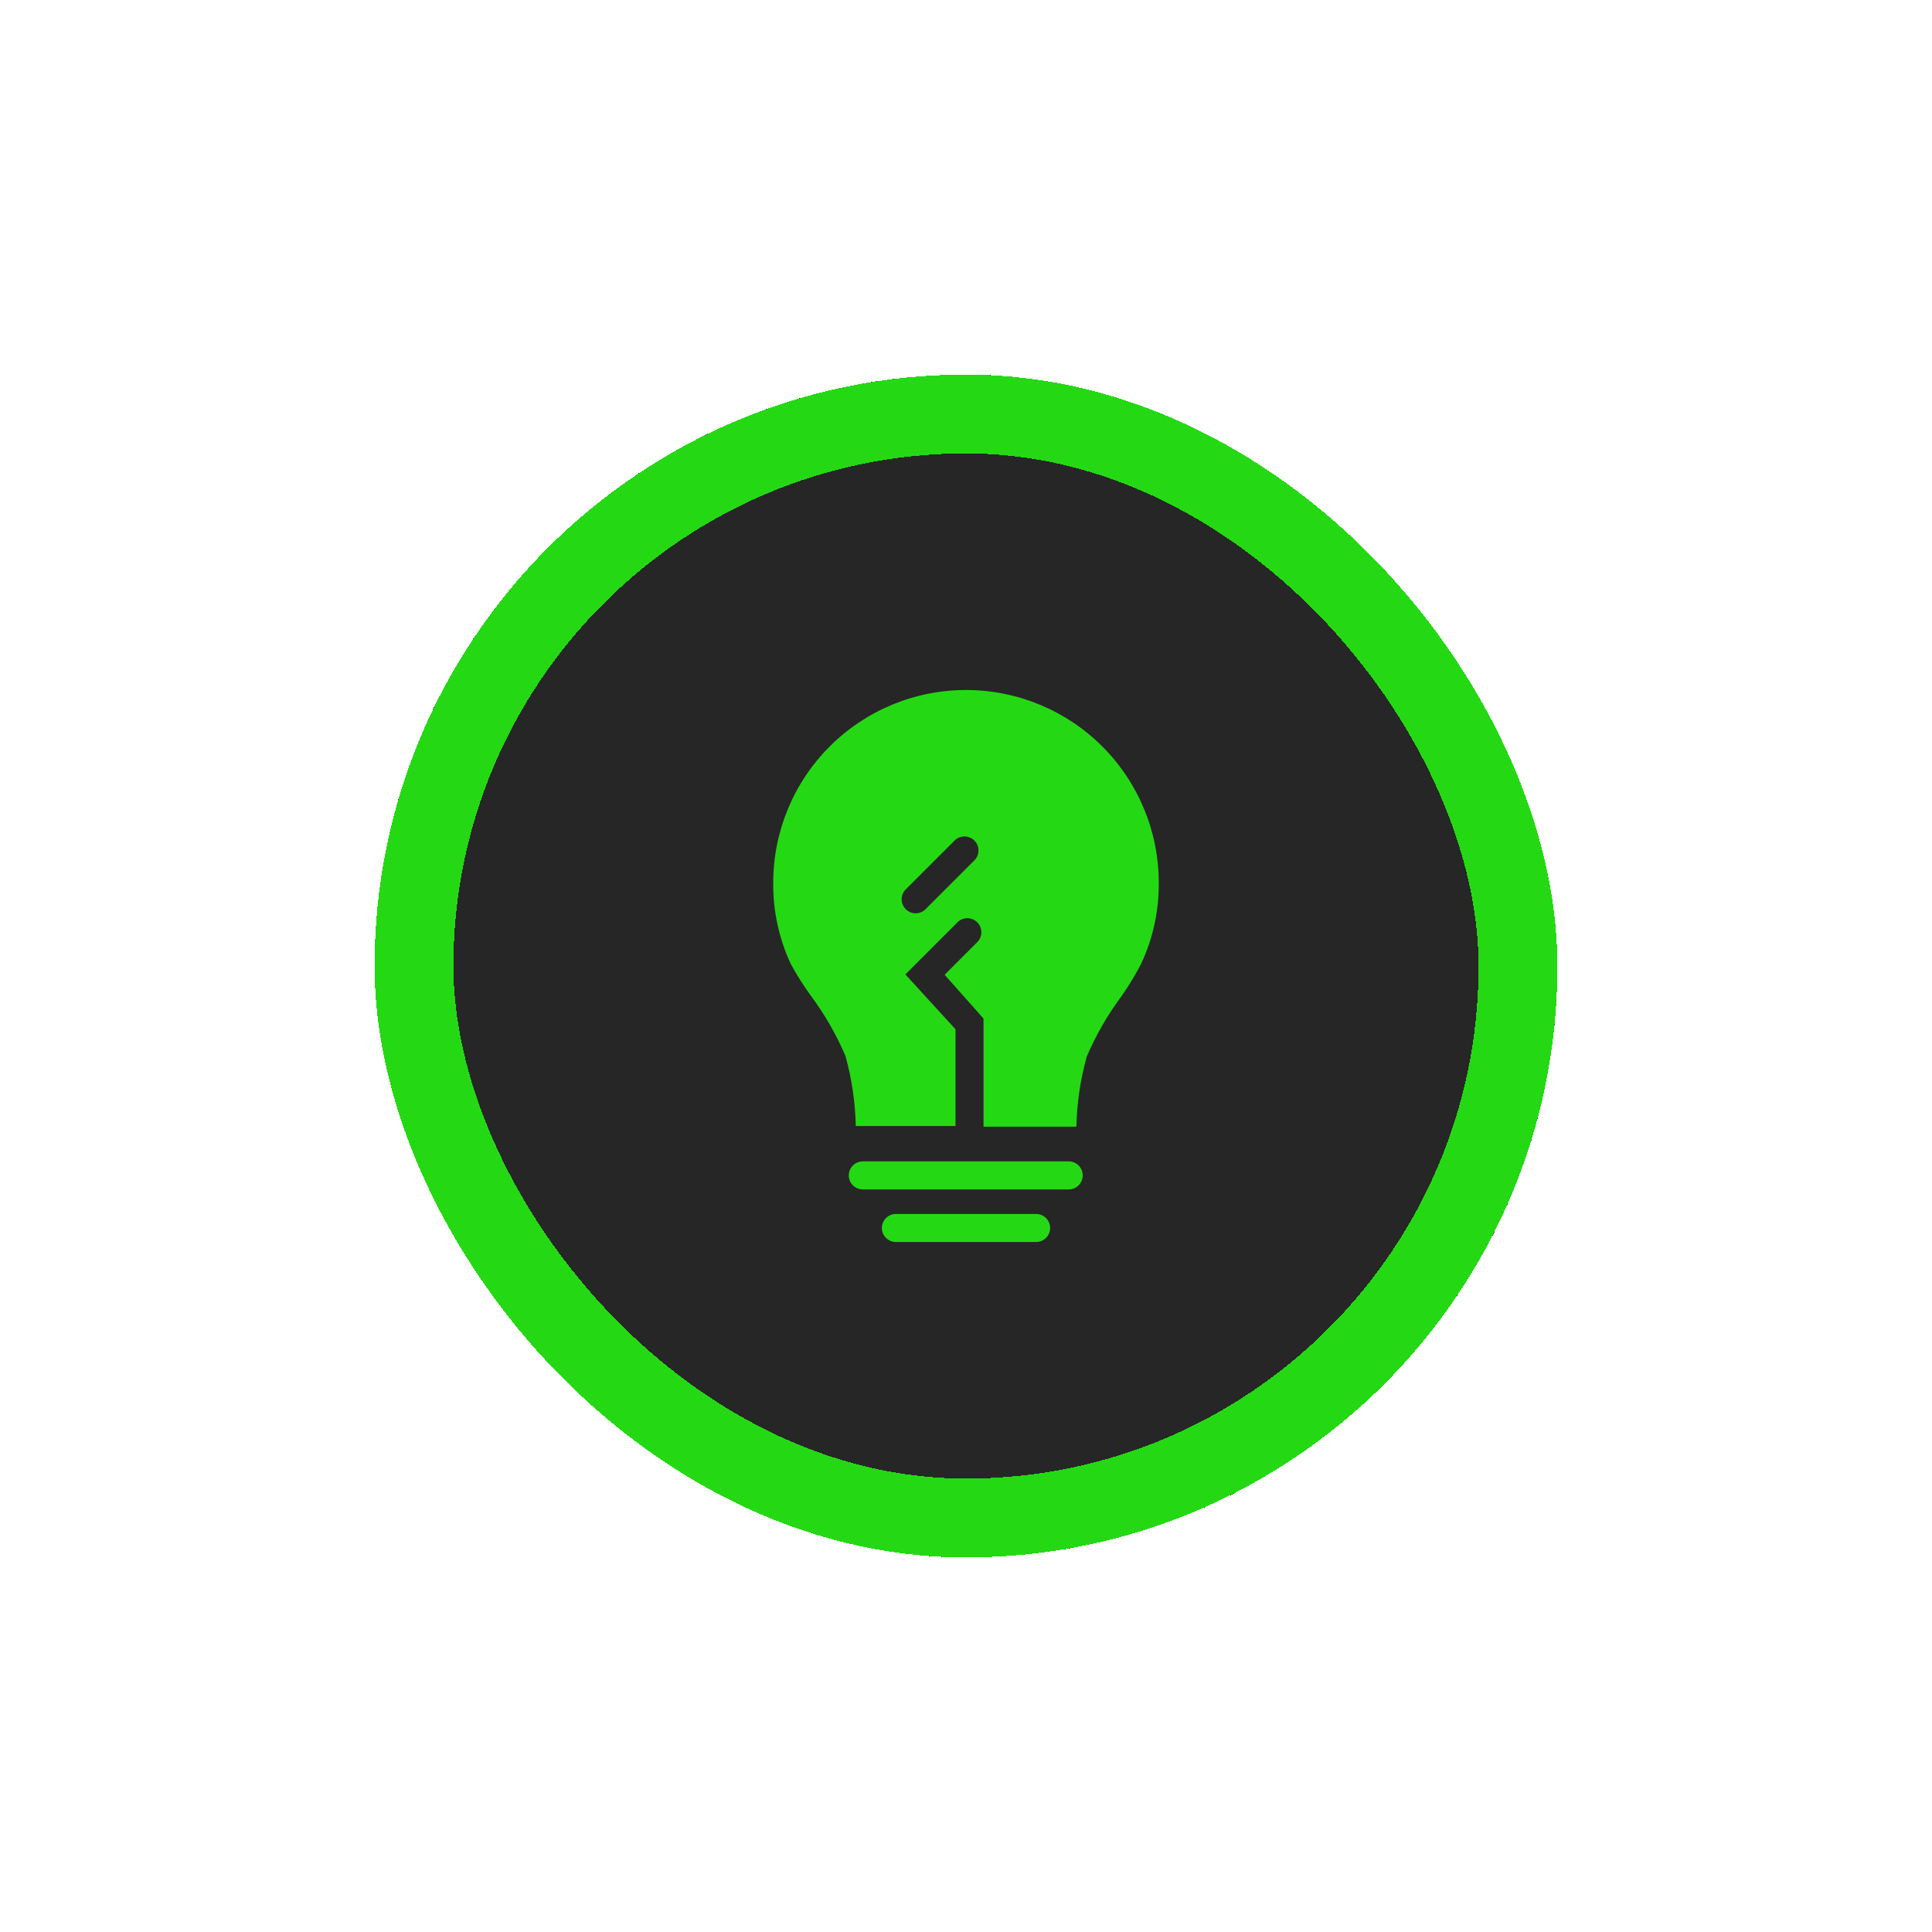 <svg width="98" height="98" viewBox="0 0 98 98" fill="none" xmlns="http://www.w3.org/2000/svg">
<g filter="url(#filter0_di_2041_64793)">
<rect x="19" y="19" width="60" height="60" rx="30" fill="#262626" shape-rendering="crispEdges"/>
<rect x="21" y="21" width="56" height="56" rx="28" stroke="#24D914" stroke-width="4" shape-rendering="crispEdges"/>
<path d="M54.209 58.911H43.765C43.576 58.911 43.395 58.986 43.262 59.119C43.129 59.253 43.054 59.434 43.054 59.622C43.054 59.811 43.129 59.992 43.262 60.125C43.395 60.258 43.576 60.333 43.765 60.333H54.209C54.398 60.333 54.579 60.258 54.712 60.125C54.846 59.992 54.92 59.811 54.92 59.622C54.92 59.434 54.846 59.253 54.712 59.119C54.579 58.986 54.398 58.911 54.209 58.911Z" fill="#24D914"/>
<path d="M52.556 61.578H45.444C45.256 61.578 45.075 61.653 44.942 61.786C44.808 61.92 44.733 62.101 44.733 62.289C44.733 62.478 44.808 62.659 44.942 62.792C45.075 62.925 45.256 63 45.444 63H52.556C52.744 63 52.925 62.925 53.059 62.792C53.192 62.659 53.267 62.478 53.267 62.289C53.267 62.101 53.192 61.92 53.059 61.786C52.925 61.653 52.744 61.578 52.556 61.578Z" fill="#24D914"/>
<g filter="url(#filter1_di_2041_64793)">
<path d="M49 35C46.407 35 43.92 36.03 42.086 37.864C40.252 39.697 39.222 42.185 39.222 44.778C39.207 46.199 39.511 47.605 40.111 48.893C40.409 49.441 40.741 49.97 41.107 50.476C41.819 51.43 42.416 52.465 42.885 53.56C43.207 54.719 43.383 55.913 43.409 57.116H48.467V52.209L45.925 49.427L48.591 46.76C48.726 46.637 48.904 46.572 49.086 46.576C49.269 46.581 49.442 46.655 49.571 46.784C49.7 46.913 49.775 47.087 49.779 47.27C49.784 47.452 49.718 47.629 49.596 47.764L47.916 49.444L49.889 51.667V57.151H54.6C54.626 55.949 54.802 54.754 55.124 53.596C55.593 52.501 56.19 51.466 56.902 50.511C57.267 49.988 57.596 49.442 57.889 48.876C58.489 47.587 58.793 46.181 58.778 44.76C58.773 42.17 57.741 39.687 55.908 37.858C54.075 36.028 51.59 35 49 35ZM49.4 43.667L46.973 46.093C46.909 46.165 46.83 46.222 46.743 46.262C46.655 46.303 46.56 46.324 46.464 46.327C46.368 46.329 46.272 46.312 46.182 46.276C46.093 46.24 46.012 46.187 45.944 46.119C45.875 46.051 45.822 45.969 45.786 45.88C45.75 45.79 45.733 45.695 45.736 45.598C45.738 45.502 45.76 45.407 45.8 45.32C45.84 45.232 45.898 45.154 45.969 45.089L48.396 42.662C48.46 42.591 48.539 42.533 48.626 42.493C48.714 42.453 48.809 42.431 48.905 42.429C49.001 42.426 49.097 42.444 49.187 42.479C49.276 42.515 49.357 42.569 49.425 42.637C49.493 42.705 49.547 42.786 49.583 42.876C49.619 42.965 49.636 43.061 49.633 43.157C49.631 43.254 49.609 43.348 49.569 43.436C49.529 43.523 49.471 43.602 49.4 43.667Z" fill="#24D914"/>
</g>
</g>
<defs>
<filter id="filter0_di_2041_64793" x="0" y="0" width="98" height="98" filterUnits="userSpaceOnUse" color-interpolation-filters="sRGB">
<feFlood flood-opacity="0" result="BackgroundImageFix"/>
<feColorMatrix in="SourceAlpha" type="matrix" values="0 0 0 0 0 0 0 0 0 0 0 0 0 0 0 0 0 0 127 0" result="hardAlpha"/>
<feOffset/>
<feGaussianBlur stdDeviation="9.5"/>
<feComposite in2="hardAlpha" operator="out"/>
<feColorMatrix type="matrix" values="0 0 0 0 0.063 0 0 0 0 0.8 0 0 0 0 0 0 0 0 0.6 0"/>
<feBlend mode="normal" in2="BackgroundImageFix" result="effect1_dropShadow_2041_64793"/>
<feBlend mode="normal" in="SourceGraphic" in2="effect1_dropShadow_2041_64793" result="shape"/>
<feColorMatrix in="SourceAlpha" type="matrix" values="0 0 0 0 0 0 0 0 0 0 0 0 0 0 0 0 0 0 127 0" result="hardAlpha"/>
<feOffset/>
<feGaussianBlur stdDeviation="8.05"/>
<feComposite in2="hardAlpha" operator="arithmetic" k2="-1" k3="1"/>
<feColorMatrix type="matrix" values="0 0 0 0 0.077 0 0 0 0 0.965 0 0 0 0 0 0 0 0 1 0"/>
<feBlend mode="normal" in2="shape" result="effect2_innerShadow_2041_64793"/>
</filter>
<filter id="filter1_di_2041_64793" x="29.622" y="25.4" width="38.757" height="41.351" filterUnits="userSpaceOnUse" color-interpolation-filters="sRGB">
<feFlood flood-opacity="0" result="BackgroundImageFix"/>
<feColorMatrix in="SourceAlpha" type="matrix" values="0 0 0 0 0 0 0 0 0 0 0 0 0 0 0 0 0 0 127 0" result="hardAlpha"/>
<feOffset/>
<feGaussianBlur stdDeviation="4.8"/>
<feComposite in2="hardAlpha" operator="out"/>
<feColorMatrix type="matrix" values="0 0 0 0 0.063 0 0 0 0 0.8 0 0 0 0 0 0 0 0 1 0"/>
<feBlend mode="normal" in2="BackgroundImageFix" result="effect1_dropShadow_2041_64793"/>
<feBlend mode="normal" in="SourceGraphic" in2="effect1_dropShadow_2041_64793" result="shape"/>
<feColorMatrix in="SourceAlpha" type="matrix" values="0 0 0 0 0 0 0 0 0 0 0 0 0 0 0 0 0 0 127 0" result="hardAlpha"/>
<feOffset/>
<feGaussianBlur stdDeviation="4.25"/>
<feComposite in2="hardAlpha" operator="arithmetic" k2="-1" k3="1"/>
<feColorMatrix type="matrix" values="0 0 0 0 1 0 0 0 0 1 0 0 0 0 1 0 0 0 0.3 0"/>
<feBlend mode="normal" in2="shape" result="effect2_innerShadow_2041_64793"/>
</filter>
</defs>
</svg>
